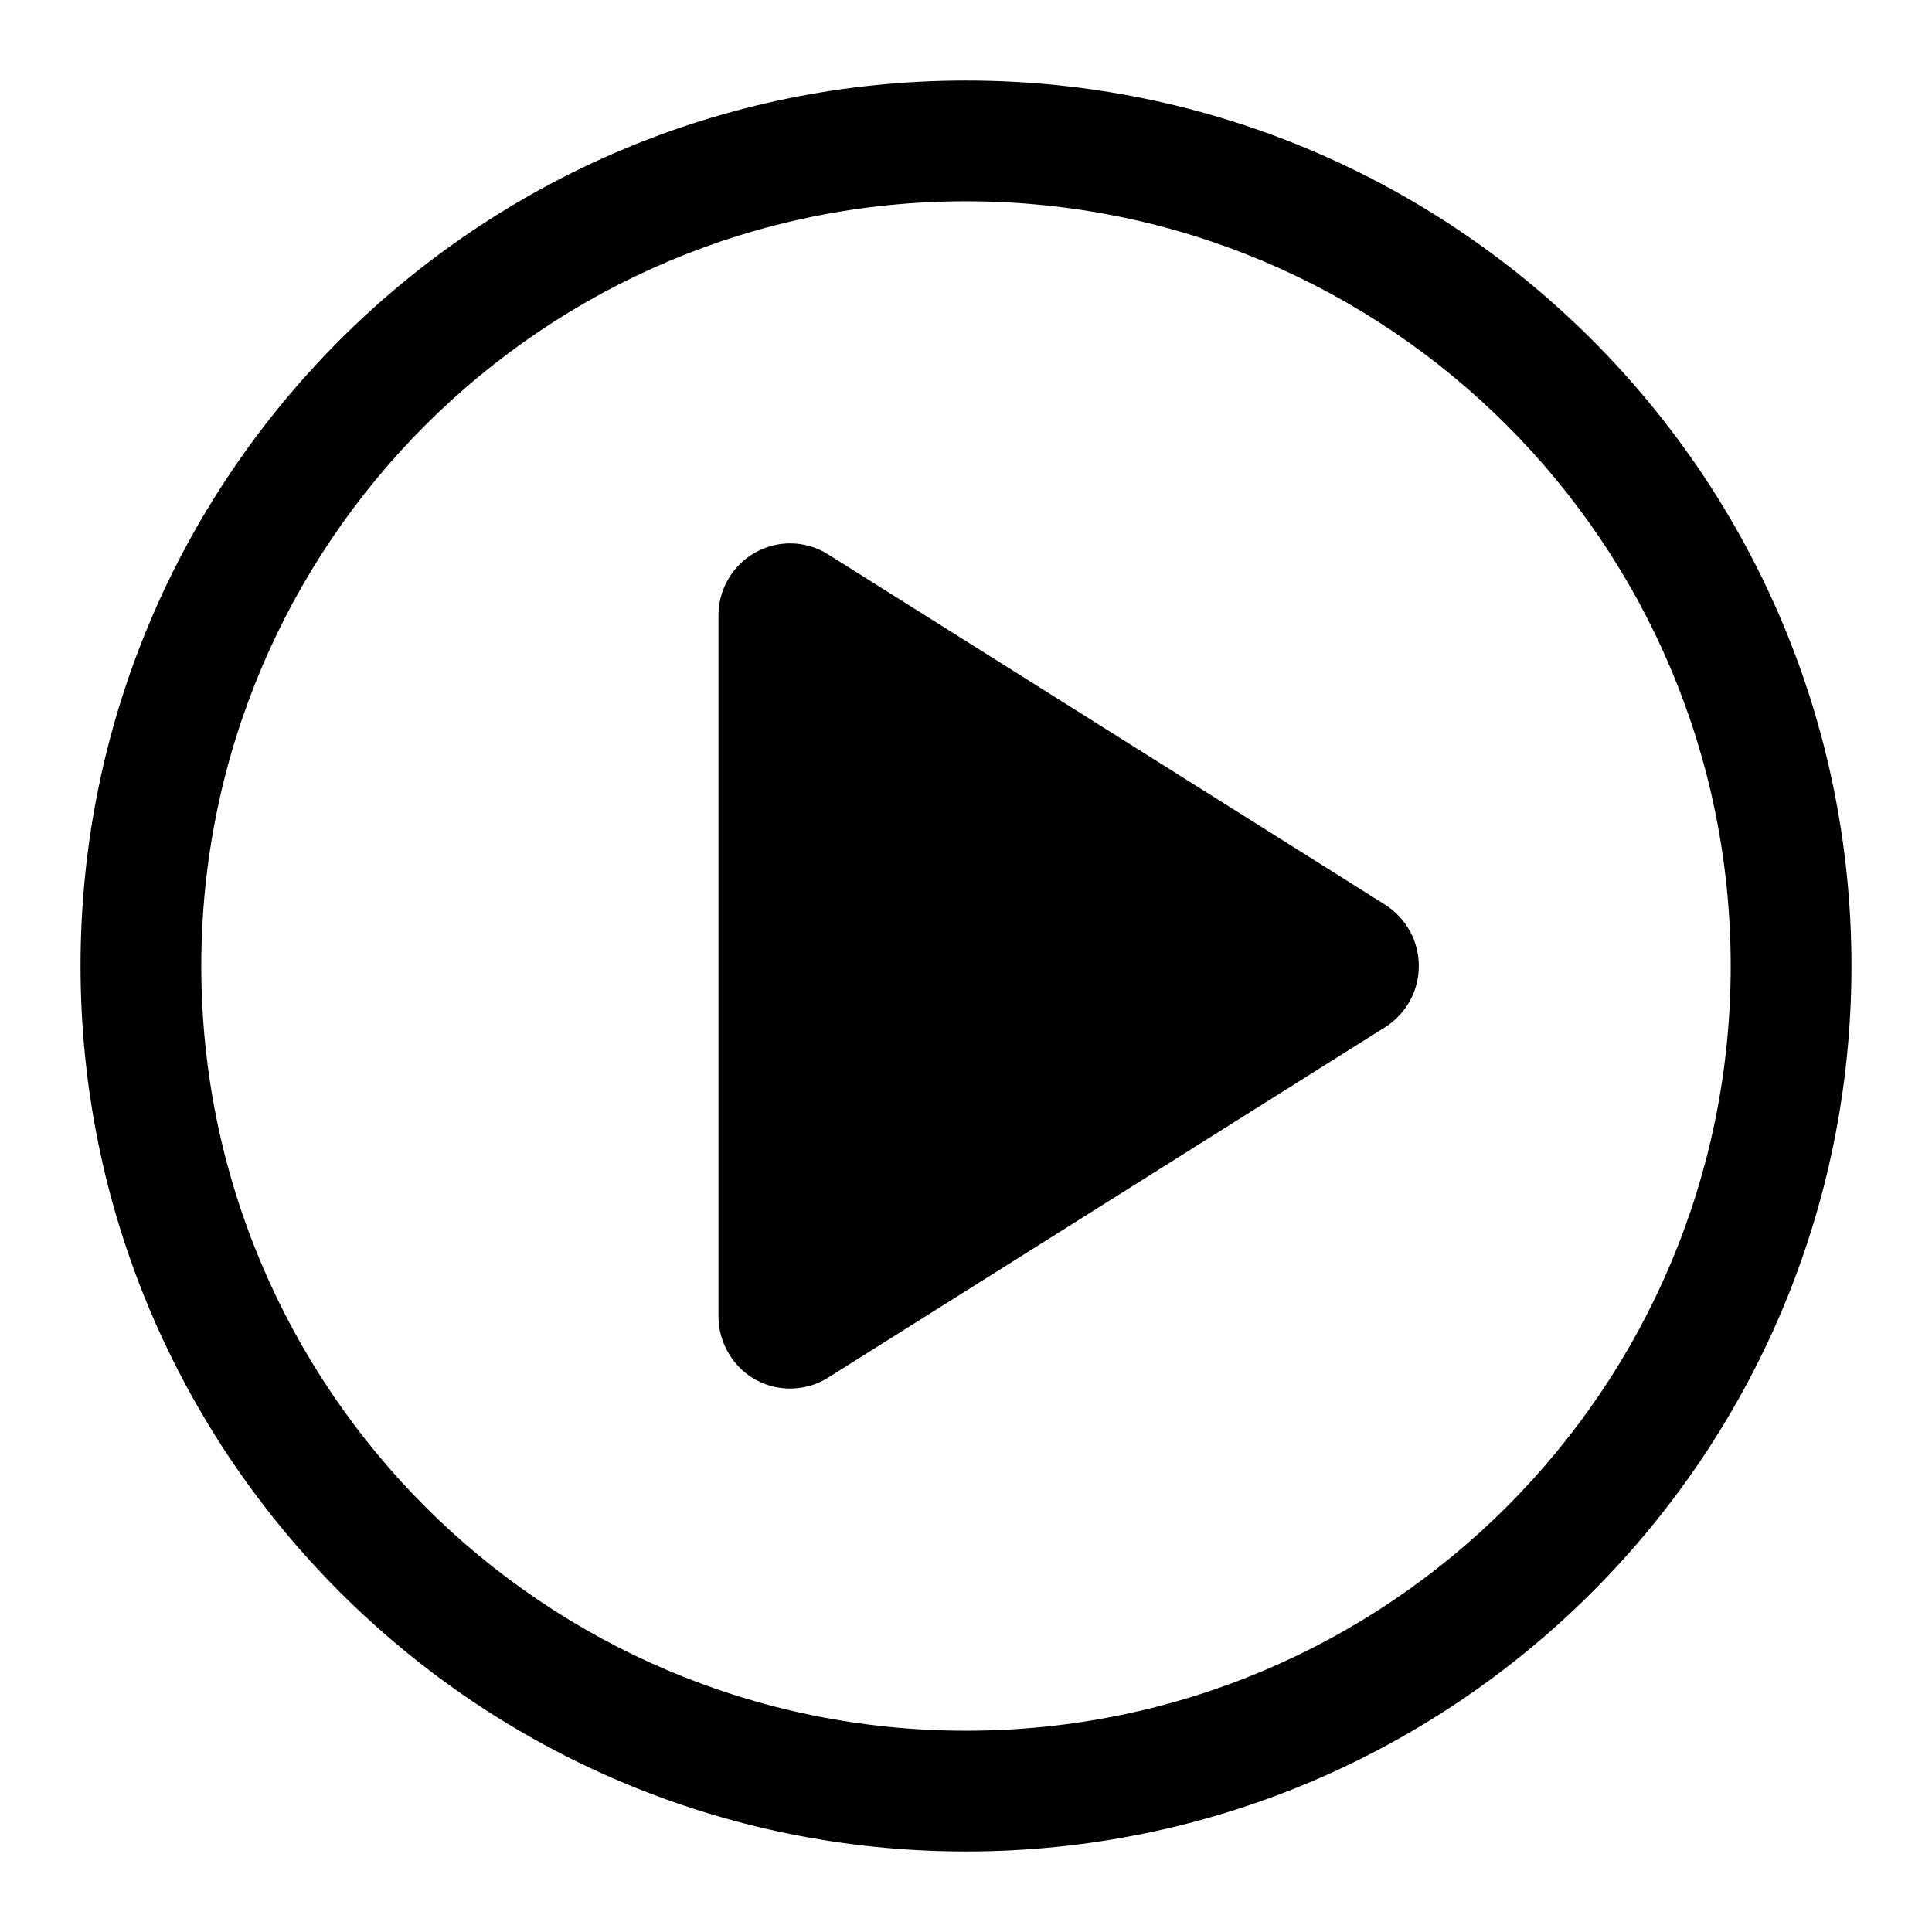 <svg width="16" height="16" viewBox="0 0 16 16" fill="none" xmlns="http://www.w3.org/2000/svg">
  <path d="M6.858 11.409L11.472 8.506C11.557 8.452 11.627 8.377 11.676 8.289C11.725 8.2 11.75 8.101 11.75 8C11.75 7.899 11.725 7.799 11.676 7.711C11.627 7.622 11.557 7.548 11.472 7.493L6.858 4.591C6.763 4.531 6.655 4.5 6.543 4.5C6.465 4.5 6.388 4.516 6.316 4.546C6.244 4.576 6.178 4.62 6.123 4.676C6.068 4.731 6.025 4.797 5.995 4.869C5.965 4.941 5.95 5.019 5.95 5.097V10.903C5.95 11.015 5.982 11.124 6.041 11.219C6.082 11.285 6.135 11.343 6.199 11.389C6.262 11.434 6.334 11.467 6.409 11.484C6.485 11.502 6.564 11.504 6.641 11.491C6.718 11.479 6.792 11.451 6.858 11.409Z" fill="currentColor"/>
  <path fill-rule="evenodd" clip-rule="evenodd" d="M8 0.667C12.05 0.667 15.333 3.95 15.333 8C15.333 12.05 12.05 15.333 8 15.333C3.95 15.333 0.667 12.05 0.667 8C0.667 3.95 3.95 0.667 8 0.667ZM8 1.667C11.498 1.667 14.333 4.502 14.333 8C14.333 11.498 11.498 14.333 8 14.333C4.502 14.333 1.667 11.498 1.667 8C1.667 4.502 4.502 1.667 8 1.667Z" fill="currentColor"/>
</svg>
